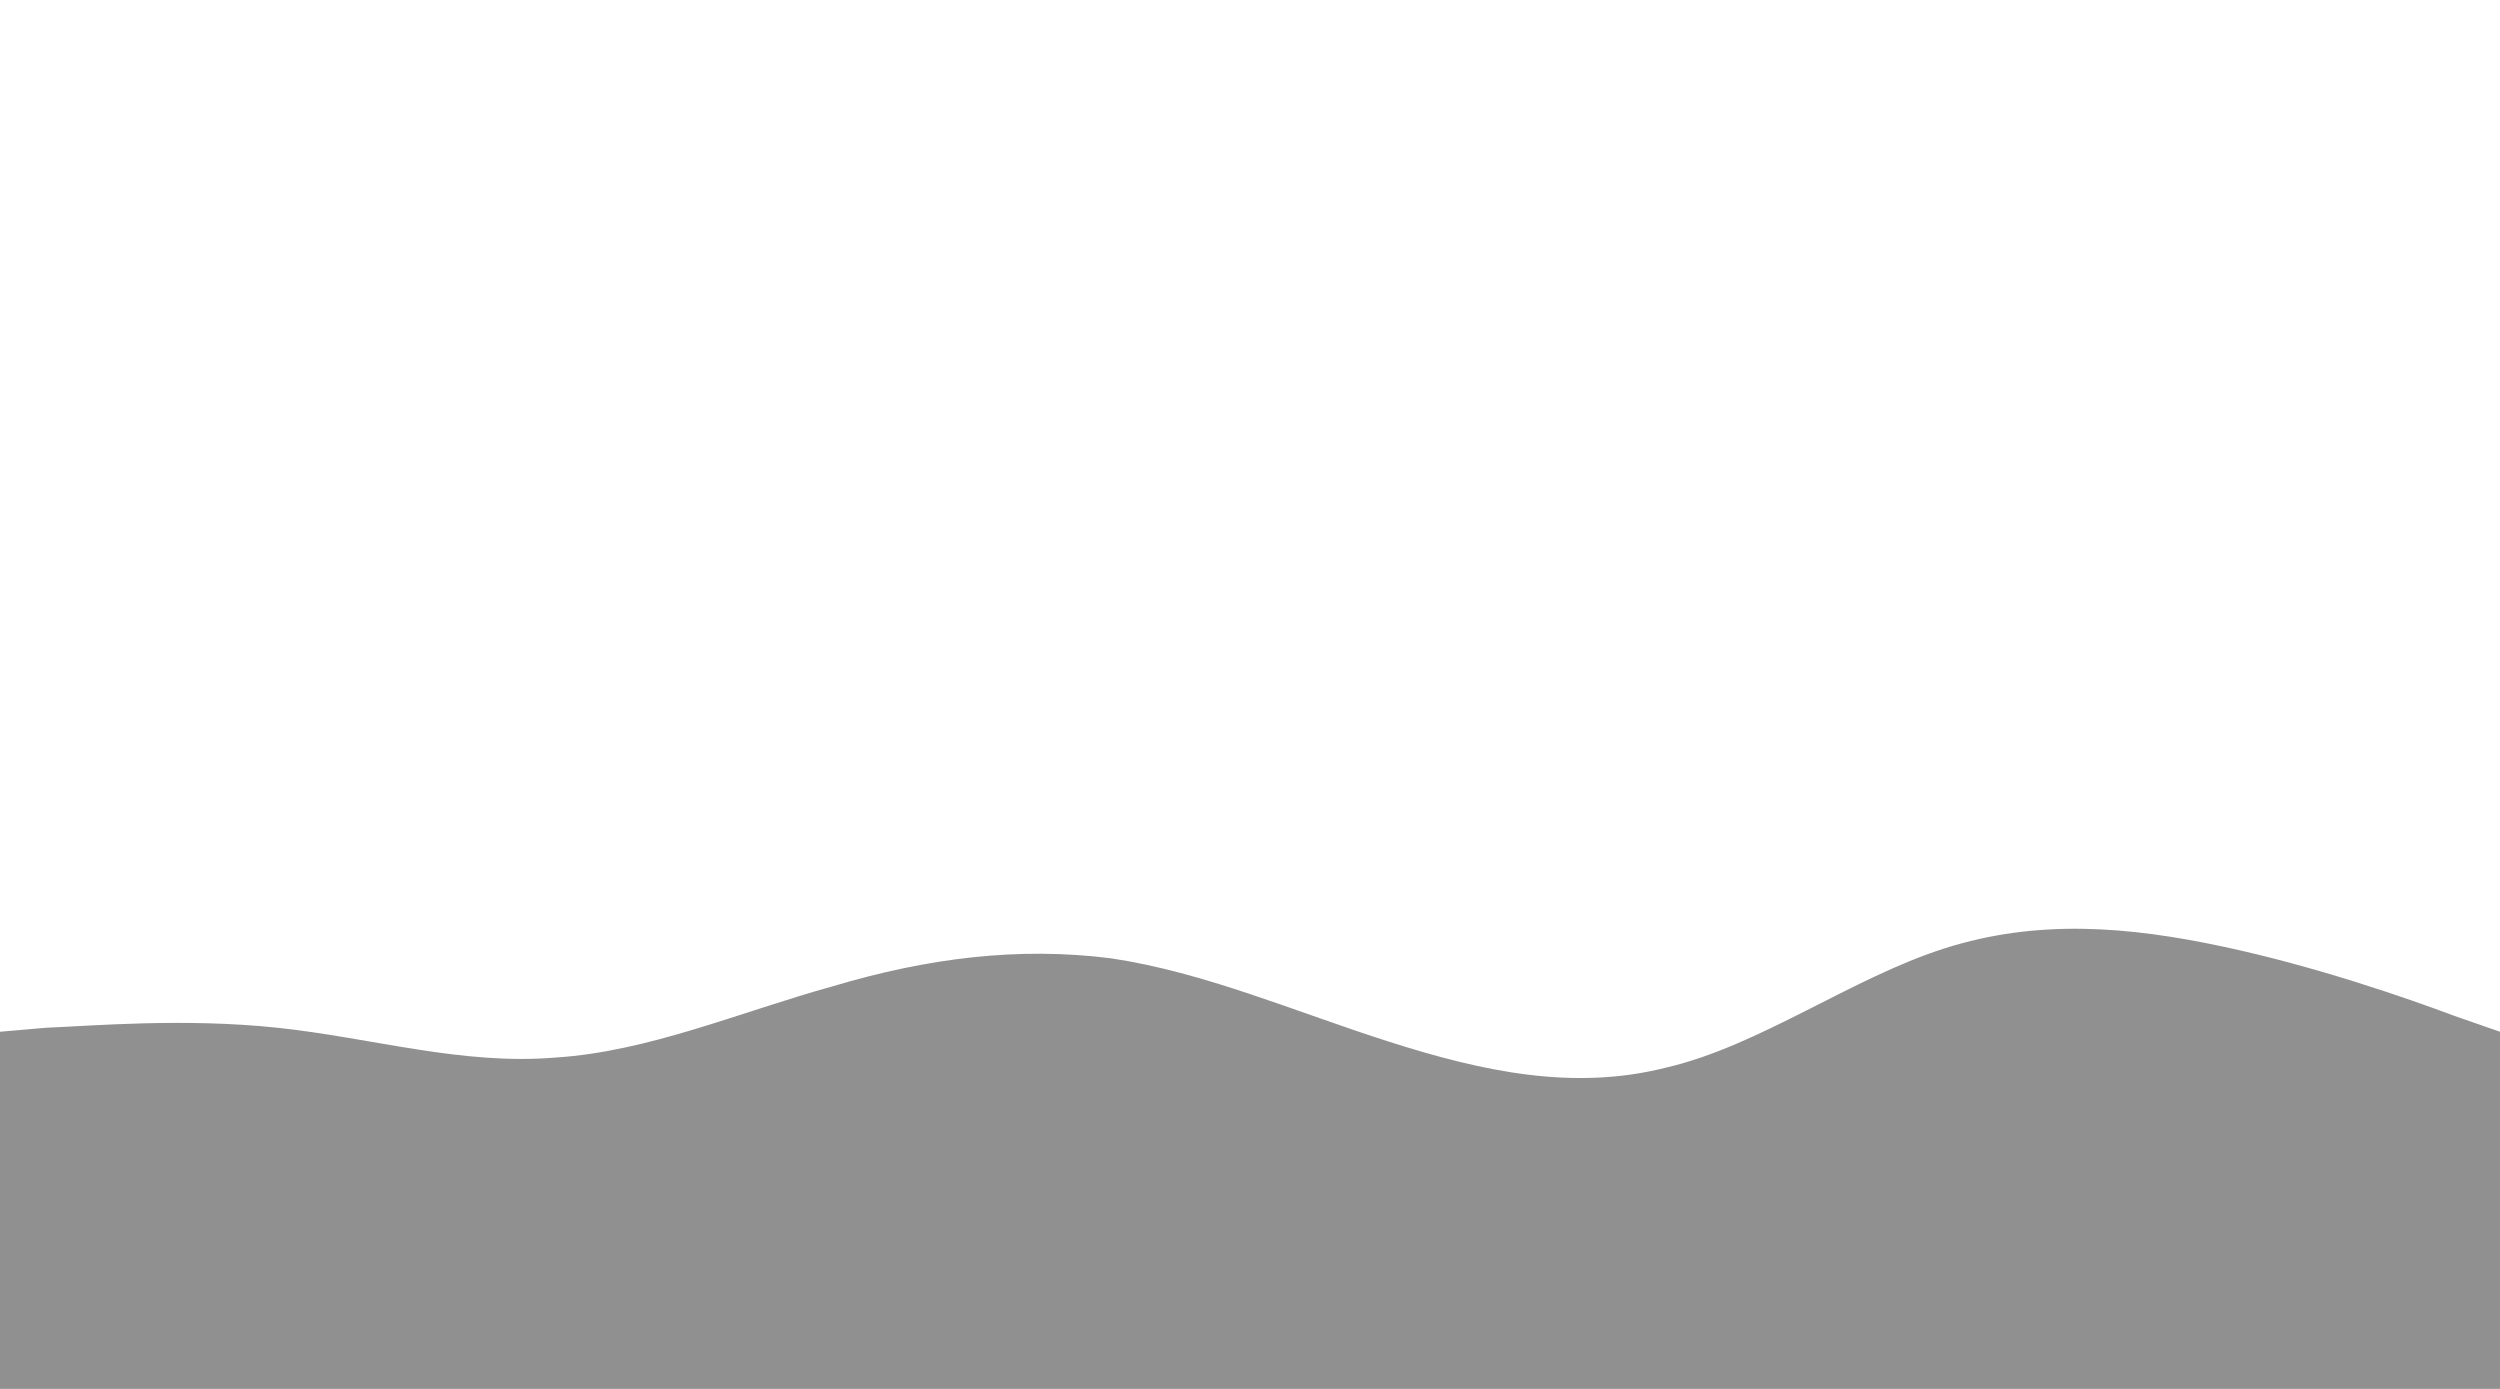<svg id="visual" viewBox="0 0 126 70" width="126" height="70" xmlns="http://www.w3.org/2000/svg" xmlns:xlink="http://www.w3.org/1999/xlink" version="1.1"><path d="M0 52L2.3 51.8C4.7 51.7 9.3 51.3 14 51.8C18.7 52.3 23.3 53.7 28 53.3C32.7 53 37.3 51 42 49.7C46.7 48.3 51.3 47.7 56 48.3C60.7 49 65.3 51 70 52.5C74.7 54 79.3 55 84 53.8C88.7 52.7 93.3 49.3 98 47.8C102.7 46.3 107.3 46.7 112 47.7C116.7 48.7 121.3 50.3 123.7 51.2L126 52L126 71L123.7 71C121.3 71 116.7 71 112 71C107.3 71 102.7 71 98 71C93.3 71 88.7 71 84 71C79.3 71 74.7 71 70 71C65.3 71 60.7 71 56 71C51.3 71 46.7 71 42 71C37.3 71 32.7 71 28 71C23.3 71 18.7 71 14 71C9.3 71 4.7 71 2.3 71L0 71Z" fill="#909090" stroke-linecap="round" stroke-linejoin="miter"></path></svg>